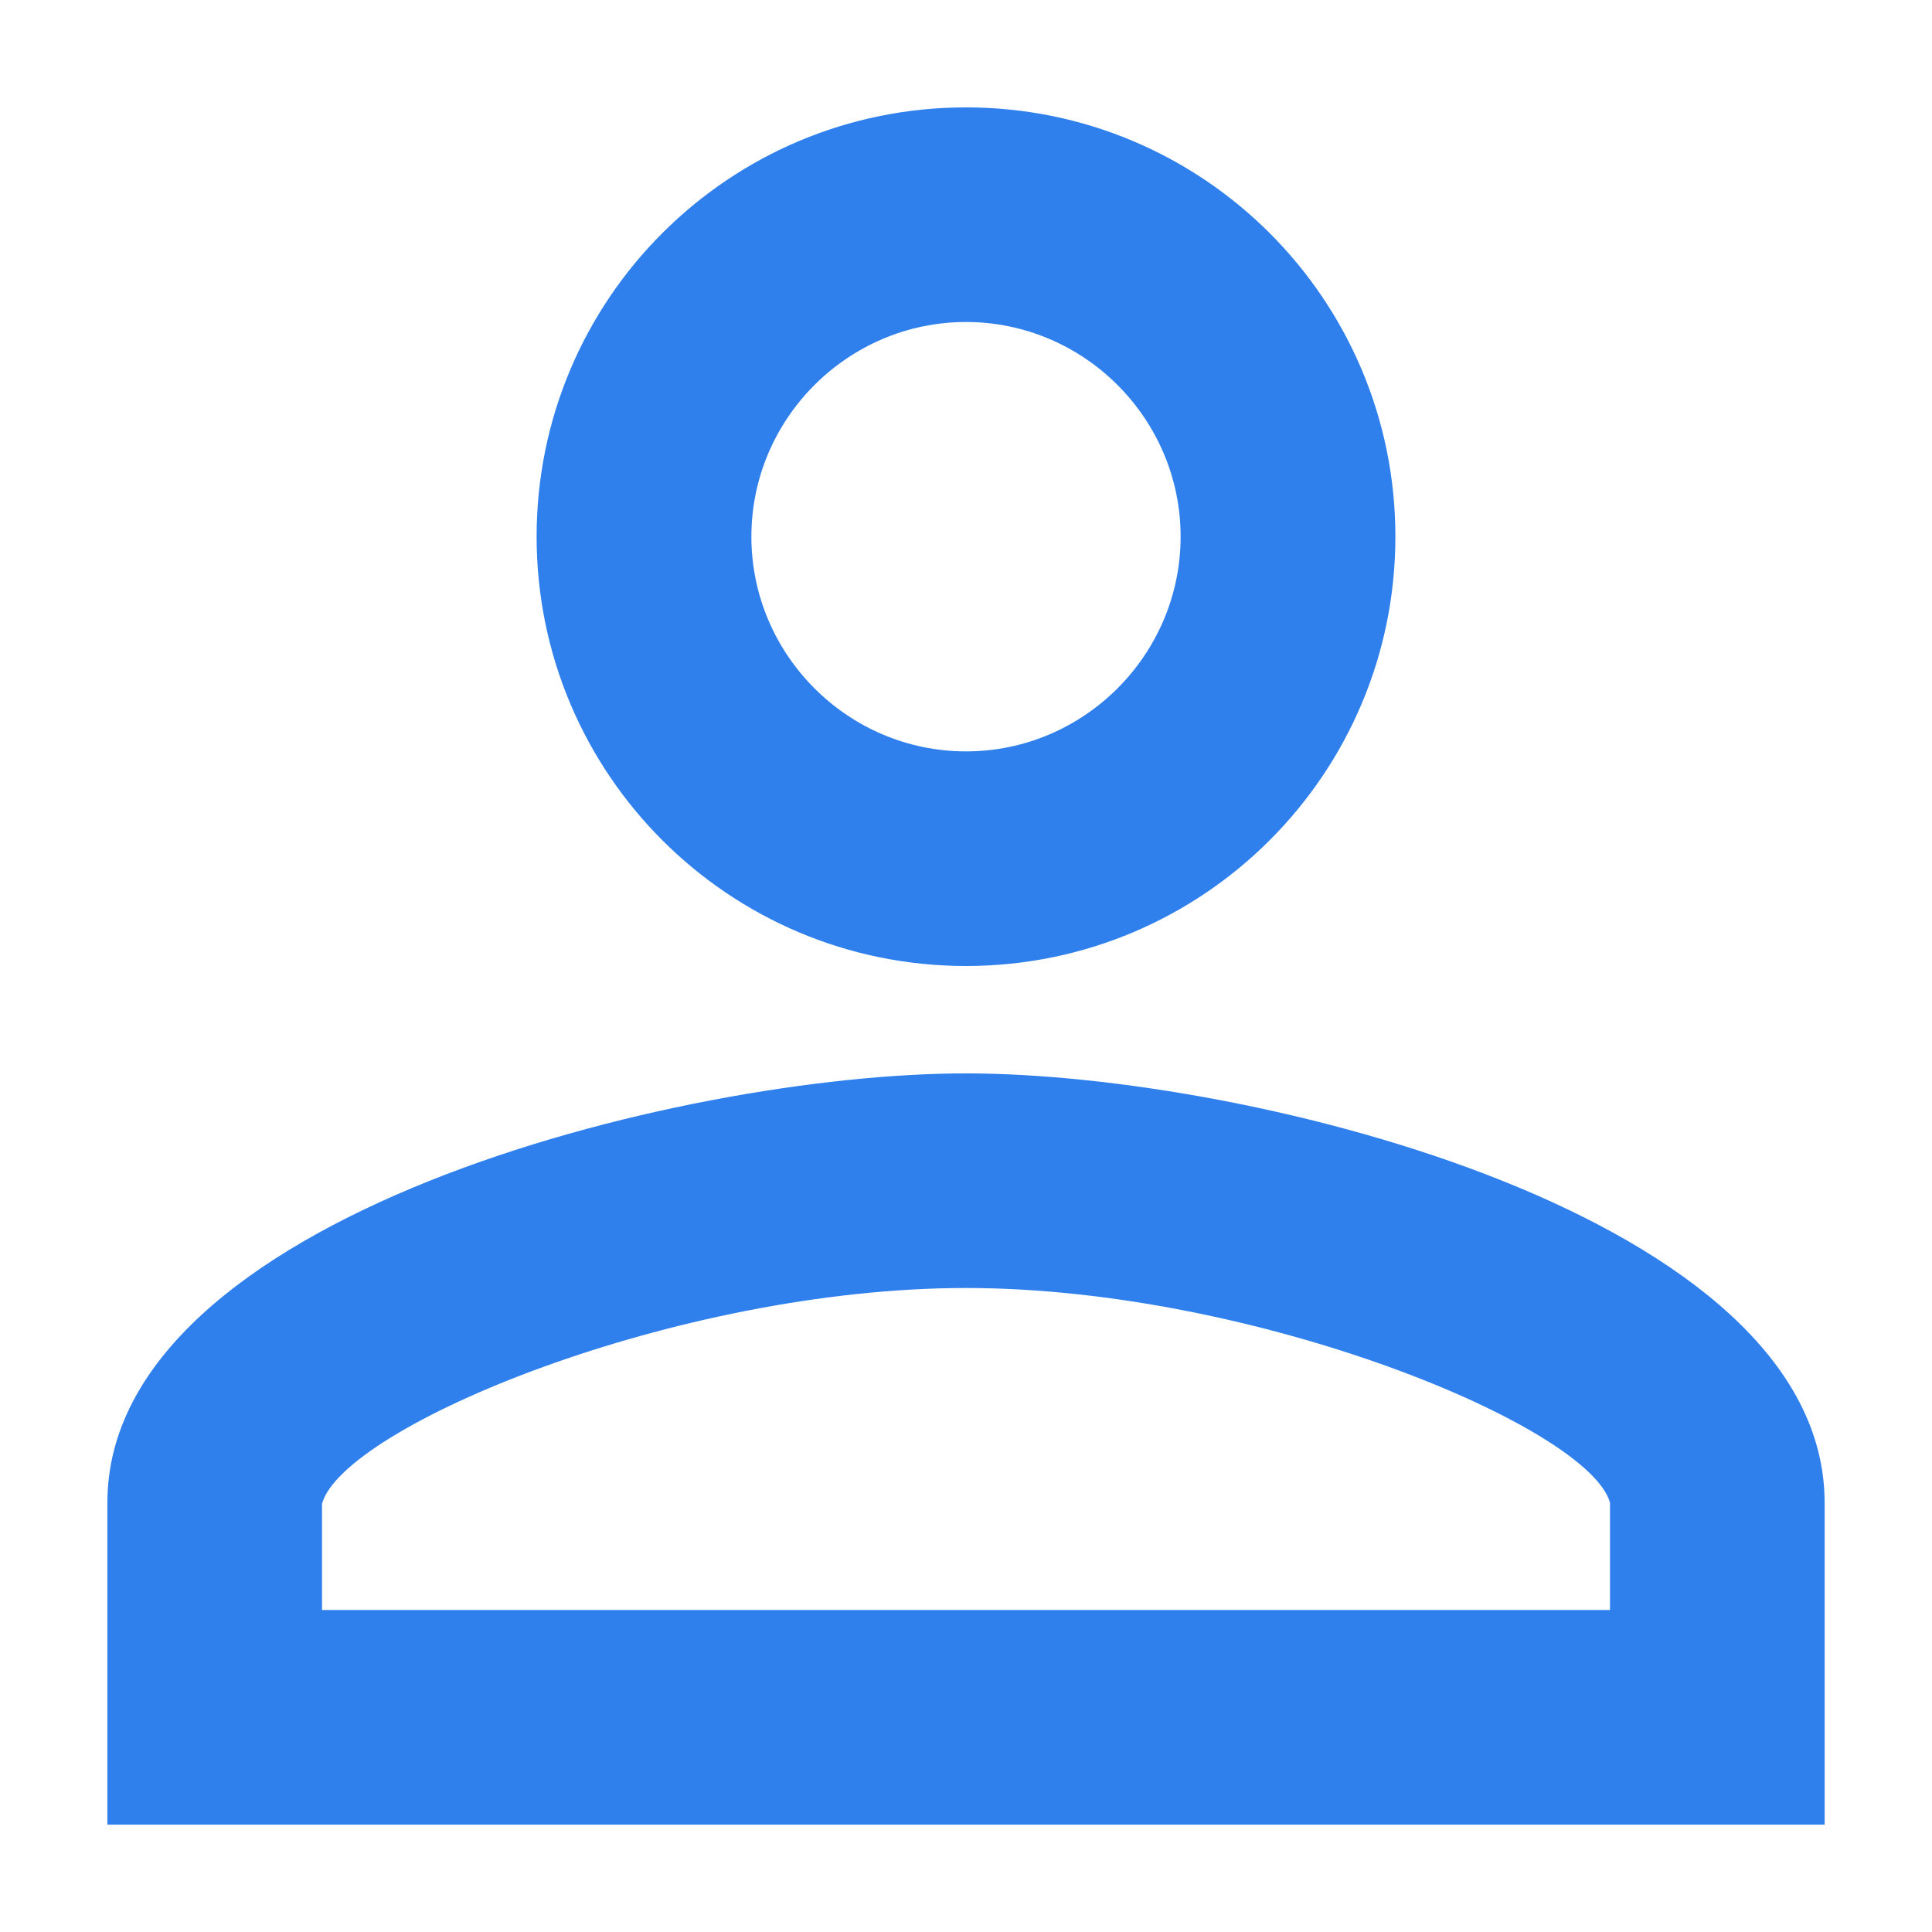 <svg width="12" height="12" viewBox="0 0 12 12" fill="none" xmlns="http://www.w3.org/2000/svg">
<path fill-rule="evenodd" clip-rule="evenodd" d="M6 0.667C4.527 0.667 3.333 1.86 3.333 3.333C3.333 4.807 4.527 6 6 6C7.473 6 8.667 4.807 8.667 3.333C8.667 1.86 7.473 0.667 6 0.667ZM7.333 3.333C7.333 2.6 6.733 2 6 2C5.267 2 4.667 2.6 4.667 3.333C4.667 4.067 5.267 4.667 6 4.667C6.733 4.667 7.333 4.067 7.333 3.333ZM10 9.333C9.867 8.86 7.8 8 6 8C4.2 8 2.133 8.86 2 9.34V10H10V9.333ZM0.667 9.333C0.667 7.56 4.22 6.667 6 6.667C7.78 6.667 11.333 7.56 11.333 9.333V11.333H0.667V9.333Z" fill="#2F80ED"/>
</svg>
